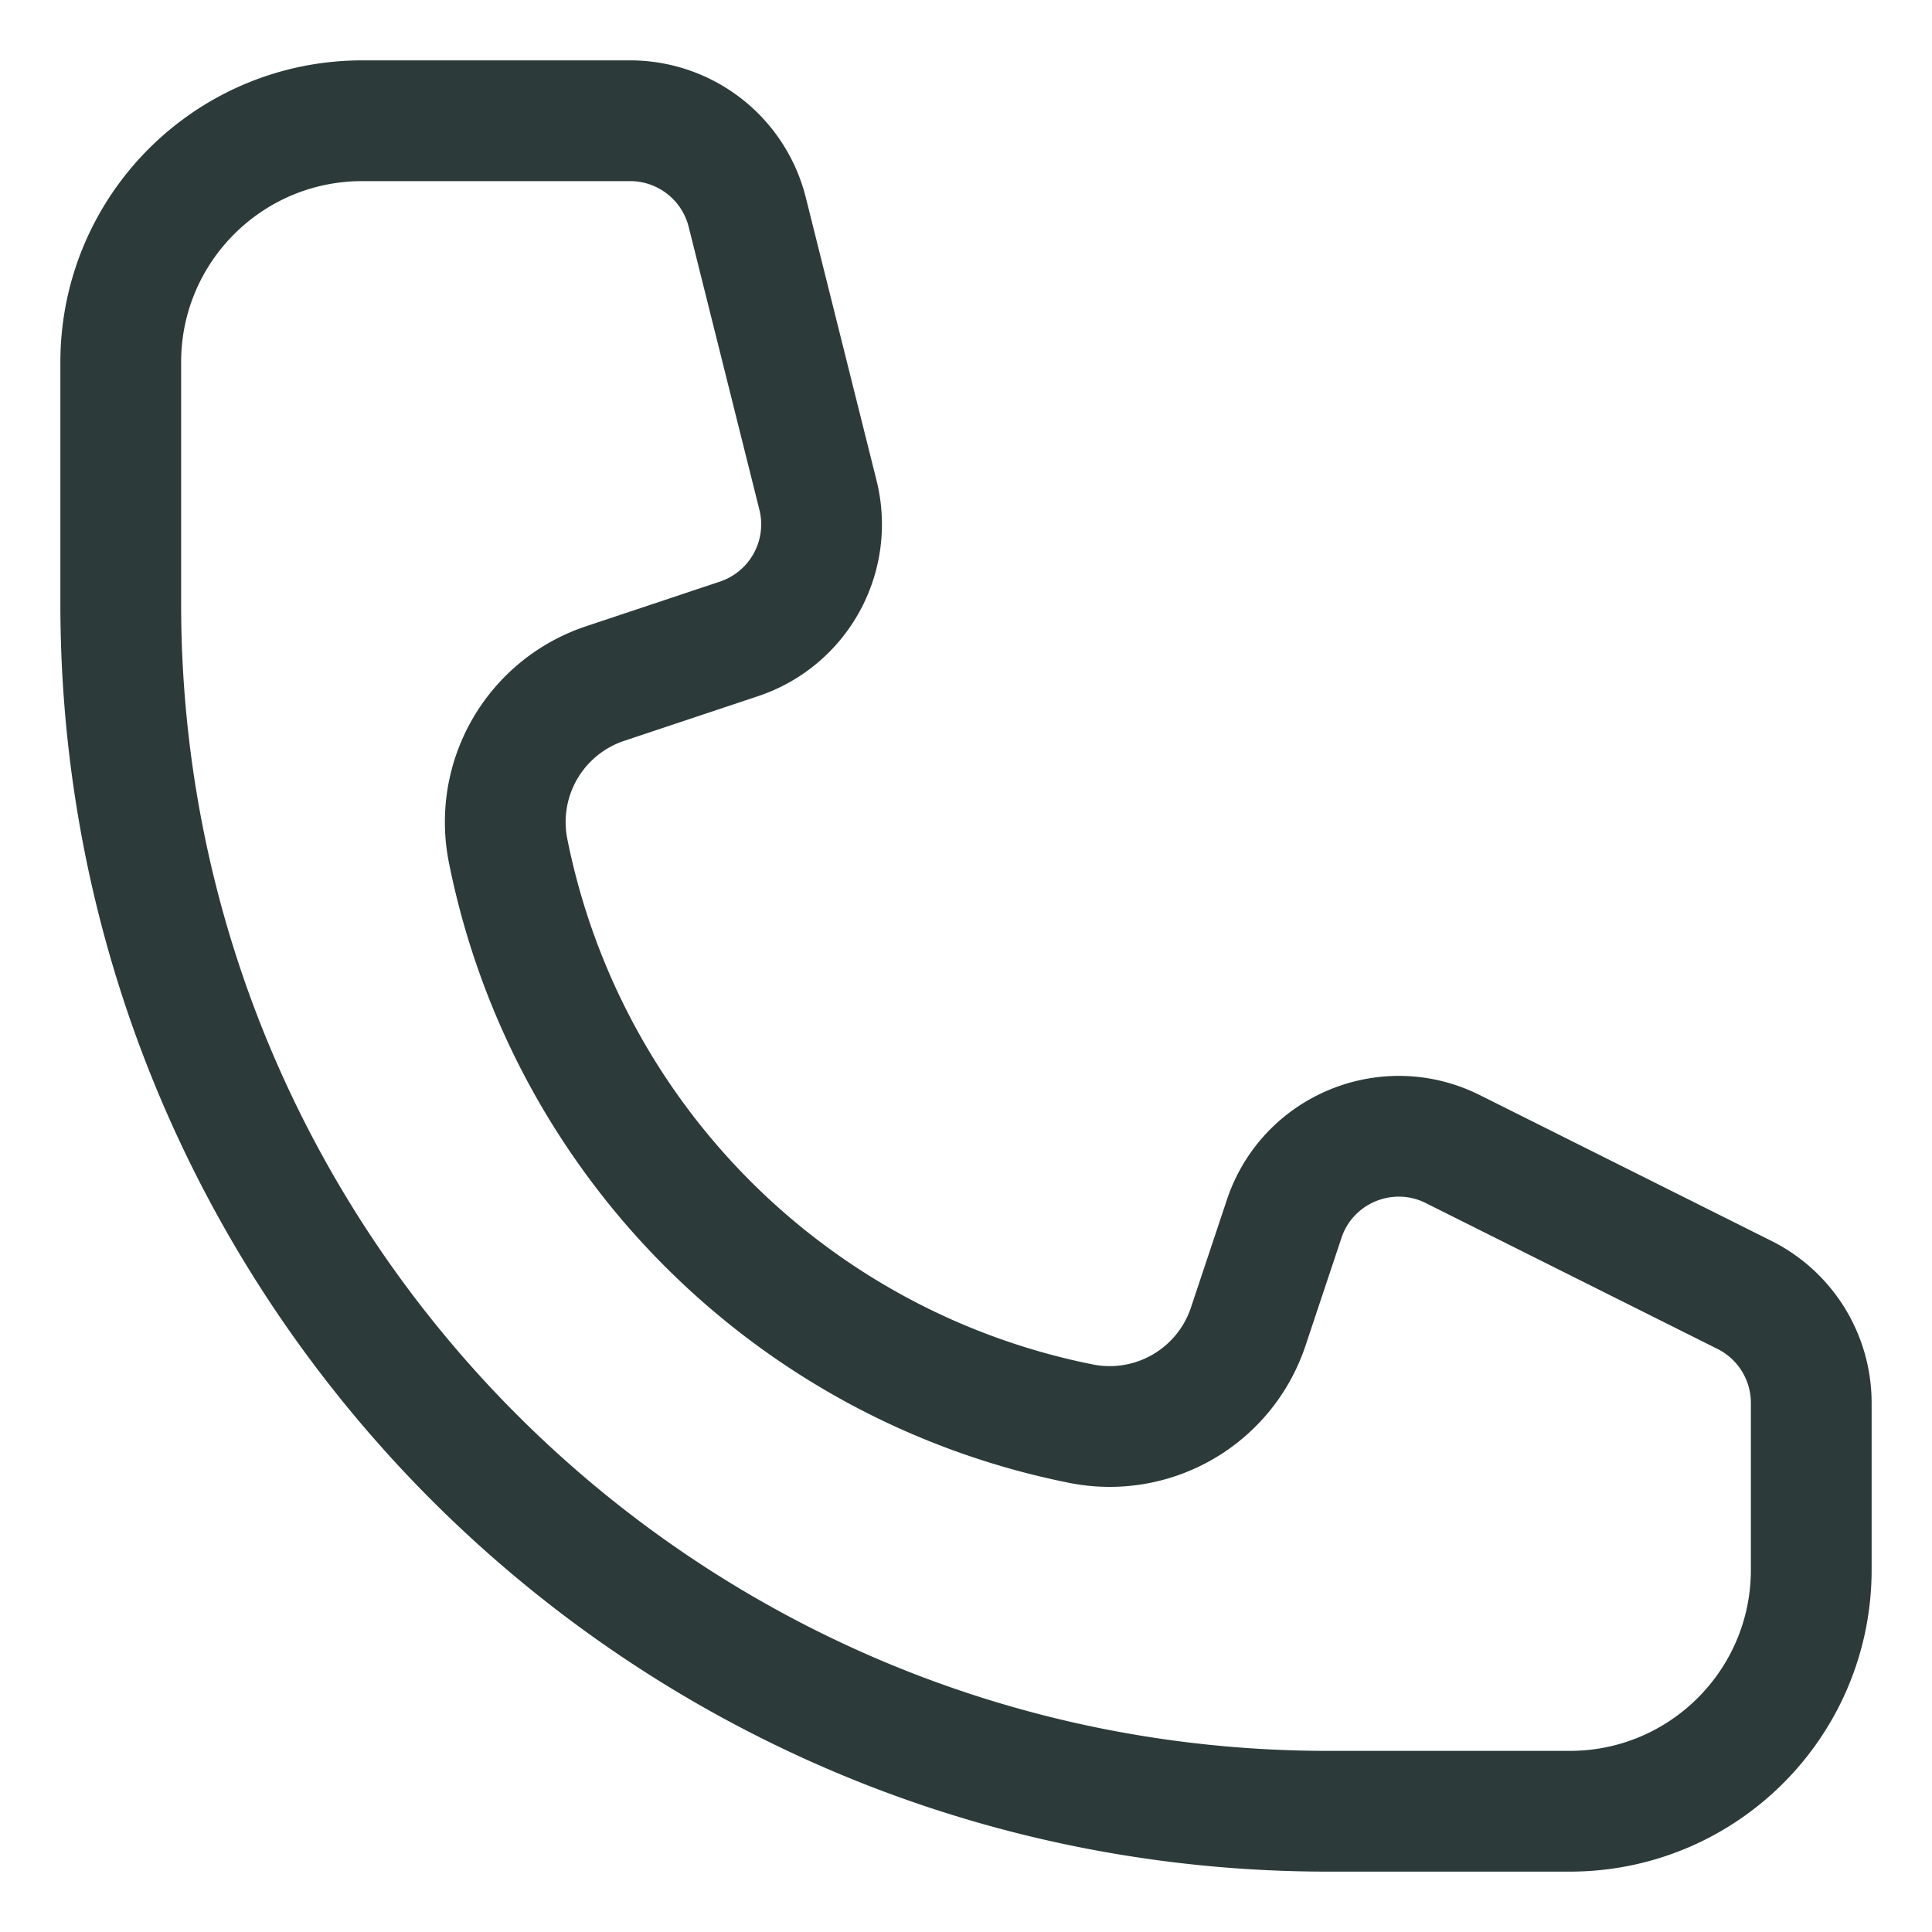 <svg width="16" height="16" fill="none" xmlns="http://www.w3.org/2000/svg"><path d="M5.219 1H3c-1.105 0-2 .895-2 2v2c0 5.523 4.477 10 10 10h2c1.105 0 2-.895 2-2v-1.382a1 1 0 0 0-.553-.894l-2.416-1.208c-.544-.272-1.204.001-1.396.578l-.298.893a1.209 1.209 0 0 1-1.385.803c-2.394-.479-4.265-2.35-4.744-4.744a1.209 1.209 0 0 1 .803-1.385l1.109-.37a1 1 0 0 0 .654-1.191l-.586-2.344A1 1 0 0 0 5.219 1Z" stroke="#2D3A3A"/></svg>